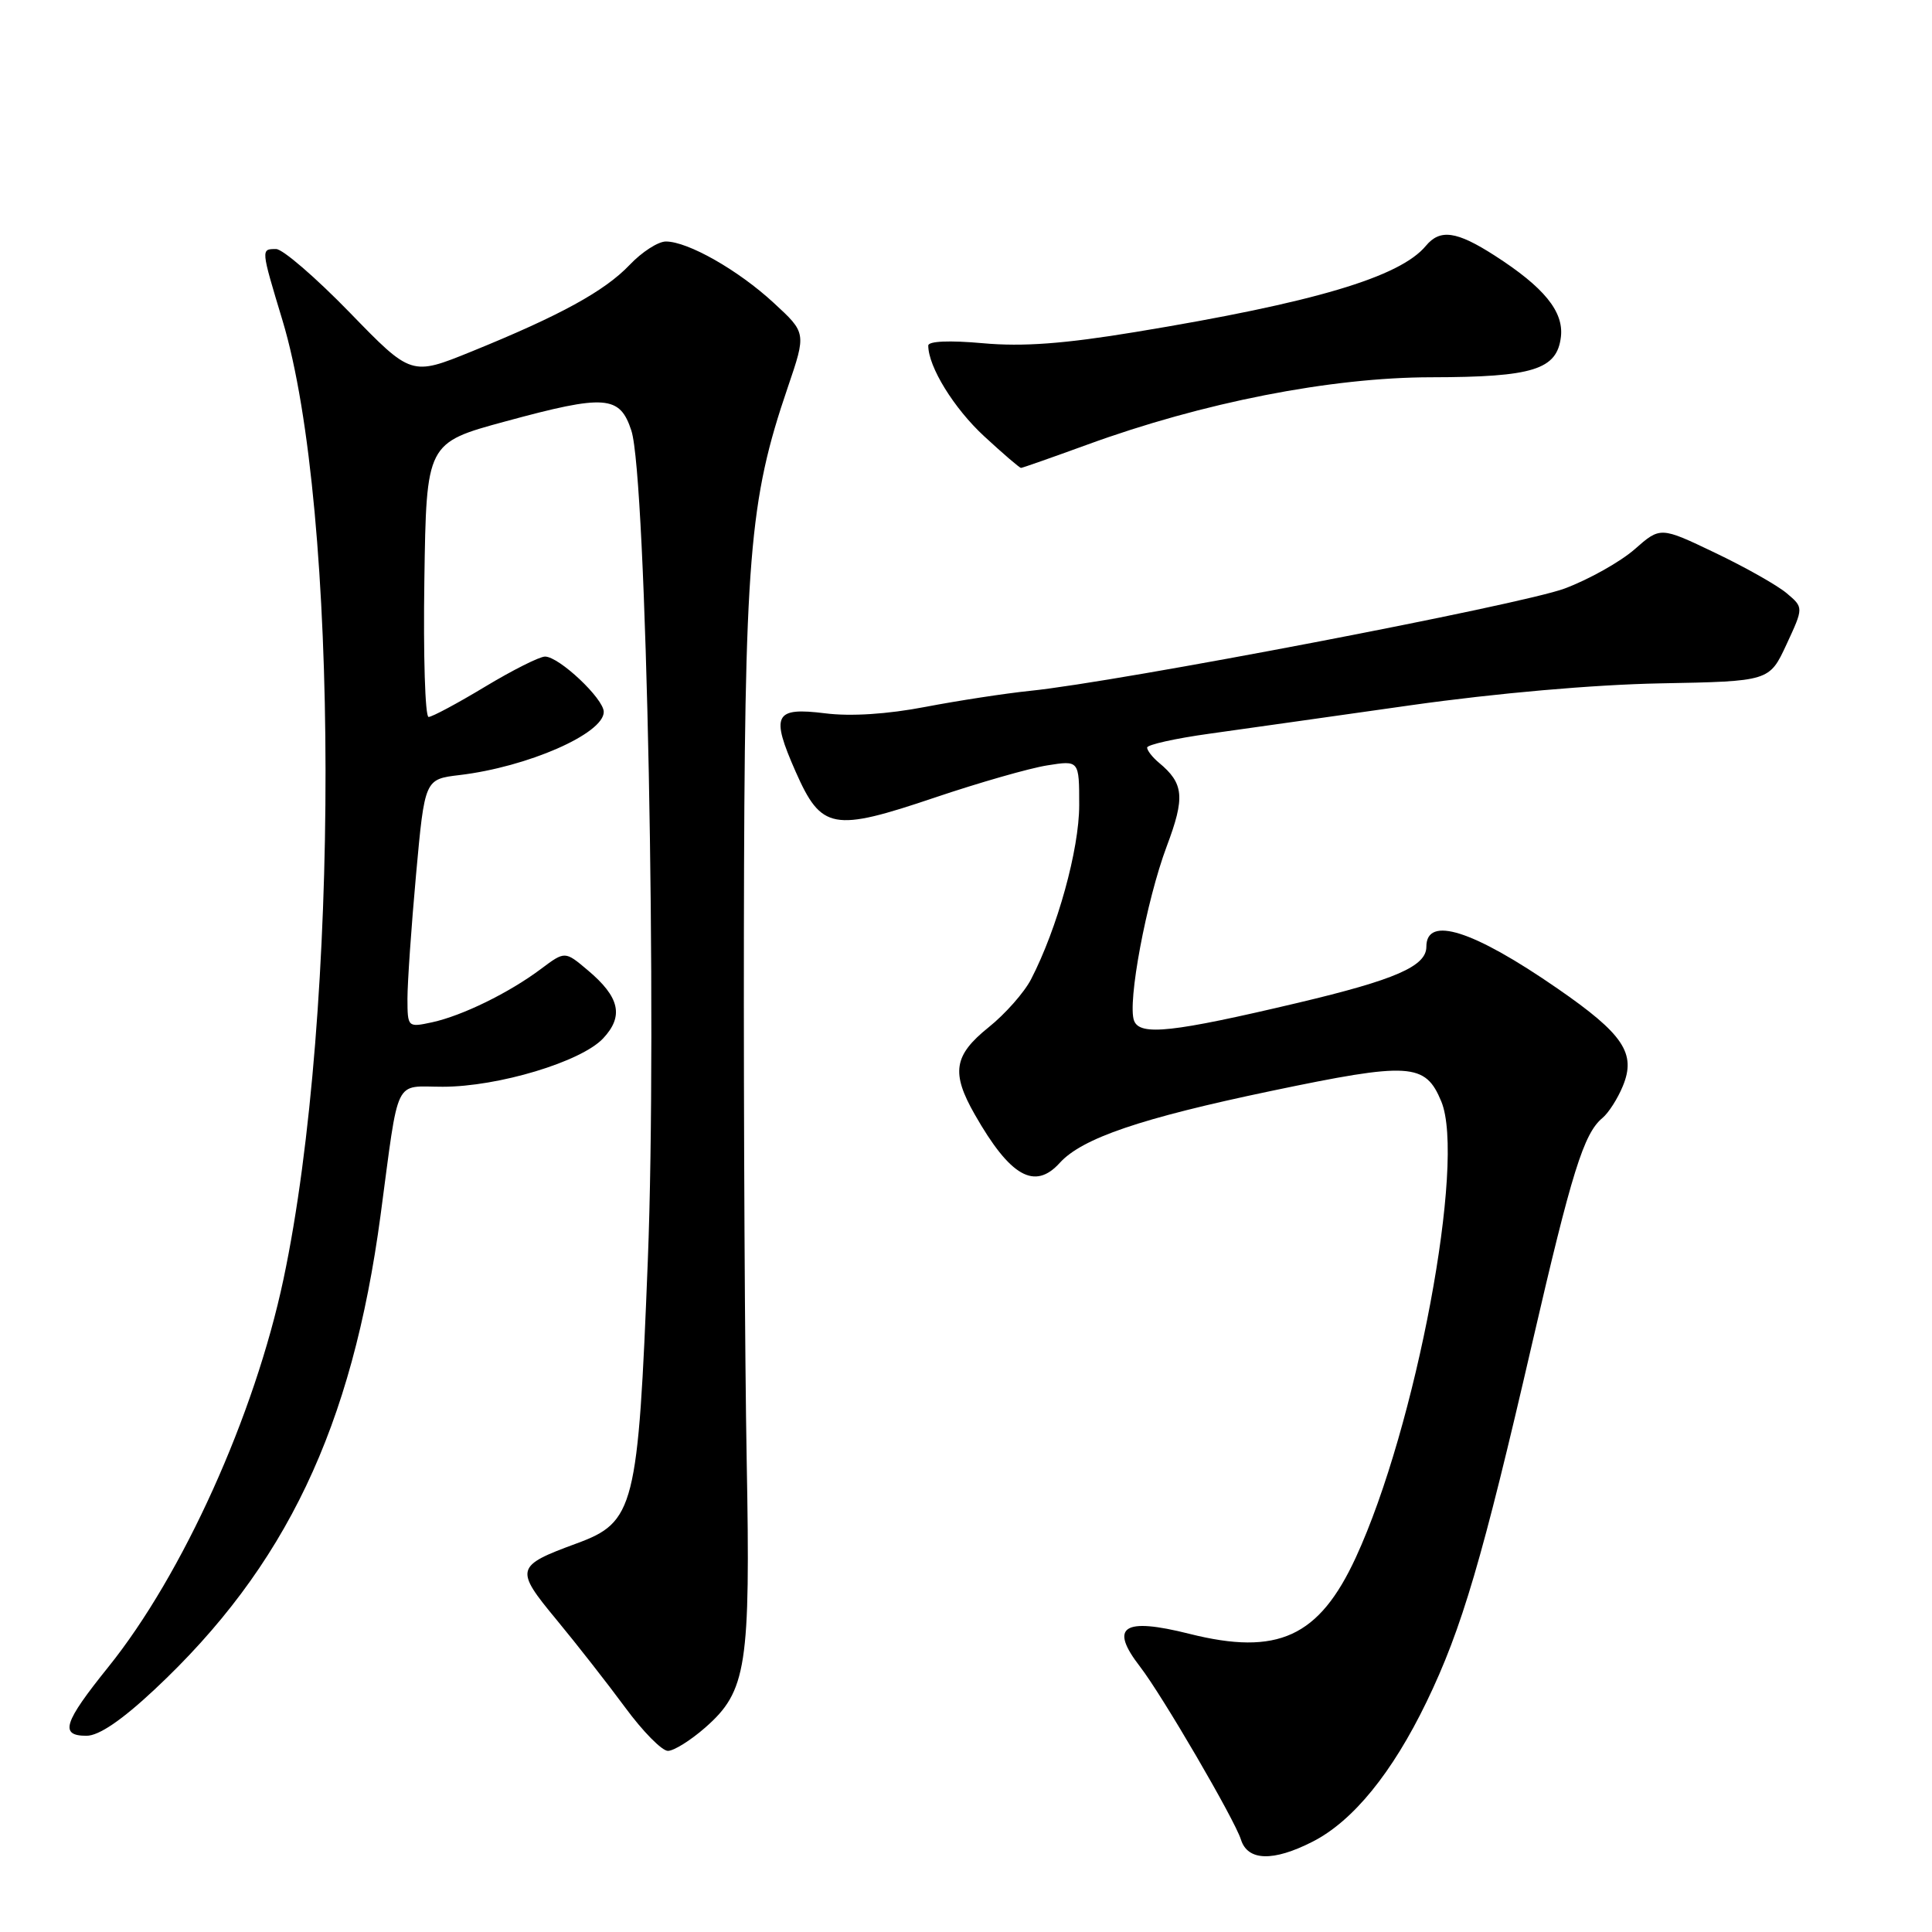 <?xml version="1.0" encoding="UTF-8" standalone="no"?>
<!DOCTYPE svg PUBLIC "-//W3C//DTD SVG 1.1//EN" "http://www.w3.org/Graphics/SVG/1.1/DTD/svg11.dtd" >
<svg xmlns="http://www.w3.org/2000/svg" xmlns:xlink="http://www.w3.org/1999/xlink" version="1.1" viewBox="0 0 256 256">
 <g >
 <path fill="currentColor"
d=" M 173.93 244.03 C 179.27 241.31 184.47 234.93 189.03 225.50 C 193.71 215.82 196.43 206.56 203.04 177.91 C 208.26 155.31 209.85 150.20 212.33 148.14 C 213.13 147.48 214.35 145.58 215.03 143.92 C 216.83 139.58 215.12 137.02 206.37 130.98 C 195.19 123.25 189.00 121.28 189.00 125.45 C 189.00 128.03 184.90 129.82 171.98 132.88 C 155.36 136.81 151.05 137.28 150.27 135.25 C 149.36 132.88 151.90 119.34 154.59 112.16 C 157.05 105.63 156.88 103.81 153.55 101.05 C 152.70 100.34 152.00 99.44 152.00 99.06 C 152.00 98.68 155.71 97.85 160.25 97.22 C 164.79 96.58 176.82 94.89 187.00 93.44 C 198.26 91.85 211.17 90.72 219.97 90.55 C 234.45 90.28 234.45 90.28 236.72 85.39 C 238.99 80.50 238.99 80.50 236.75 78.61 C 235.51 77.56 231.24 75.15 227.26 73.25 C 220.01 69.78 220.01 69.78 216.59 72.79 C 214.70 74.44 210.54 76.78 207.33 77.98 C 201.60 80.13 148.26 90.34 136.50 91.54 C 133.20 91.88 126.94 92.84 122.60 93.67 C 117.60 94.63 112.73 94.95 109.35 94.52 C 102.60 93.68 102.09 94.69 105.44 102.28 C 108.84 109.96 110.37 110.24 123.87 105.68 C 129.71 103.71 136.41 101.79 138.75 101.42 C 143.00 100.74 143.00 100.74 143.00 106.70 C 143.00 112.56 140.10 123.03 136.62 129.76 C 135.73 131.49 133.20 134.36 131.00 136.12 C 126.37 139.84 126.00 142.14 129.17 147.69 C 133.85 155.90 137.10 157.76 140.42 154.09 C 143.38 150.82 151.17 148.17 168.42 144.56 C 186.83 140.71 188.86 140.83 190.98 145.95 C 194.25 153.84 187.64 189.08 179.65 206.38 C 174.78 216.92 169.31 219.43 157.60 216.49 C 148.81 214.28 146.95 215.53 151.06 220.84 C 153.99 224.63 163.58 241.07 164.43 243.75 C 165.32 246.60 168.70 246.70 173.93 244.03 Z  M 93.45 228.91 C 98.94 224.09 99.45 220.83 98.94 193.50 C 98.70 180.30 98.53 148.80 98.57 123.50 C 98.65 73.69 99.24 66.40 104.39 51.31 C 106.84 44.11 106.84 44.11 102.52 40.13 C 97.81 35.78 91.15 32.00 88.23 32.00 C 87.21 32.00 85.05 33.39 83.44 35.09 C 80.13 38.57 74.24 41.80 62.50 46.57 C 54.50 49.82 54.50 49.82 46.34 41.41 C 41.85 36.79 37.46 33.00 36.59 33.00 C 34.56 33.00 34.55 32.91 37.43 42.45 C 44.98 67.46 45.05 134.17 37.56 169.51 C 33.74 187.54 24.21 208.64 14.35 220.89 C 8.41 228.27 7.86 230.00 11.46 230.00 C 13.10 230.00 16.12 227.95 20.47 223.88 C 37.87 207.60 46.66 189.16 50.43 161.00 C 52.92 142.35 52.13 144.00 58.66 144.00 C 66.02 144.00 77.00 140.69 79.91 137.60 C 82.69 134.64 82.12 132.12 77.87 128.55 C 74.86 126.01 74.86 126.01 71.68 128.39 C 67.45 131.56 61.25 134.59 57.25 135.46 C 54.03 136.15 54.00 136.13 53.99 132.33 C 53.99 130.22 54.50 122.82 55.13 115.87 C 56.28 103.25 56.28 103.25 60.89 102.70 C 69.91 101.63 80.00 97.21 80.00 94.33 C 80.00 92.58 74.08 87.00 72.22 87.00 C 71.49 87.00 67.91 88.80 64.26 91.00 C 60.61 93.20 57.25 95.00 56.79 95.00 C 56.33 95.00 56.08 86.83 56.23 76.84 C 56.50 58.68 56.50 58.68 67.00 55.83 C 80.21 52.24 82.13 52.38 83.66 57.06 C 85.66 63.18 87.09 135.33 85.84 167.00 C 84.55 199.87 84.09 201.70 76.36 204.53 C 68.29 207.50 68.18 207.91 73.73 214.61 C 76.41 217.85 80.51 223.09 82.84 226.25 C 85.16 229.41 87.71 232.00 88.50 232.00 C 89.29 232.00 91.51 230.61 93.45 228.91 Z  M 144.01 58.94 C 159.37 53.33 176.35 50.00 189.66 49.99 C 203.15 49.97 206.32 48.98 206.83 44.62 C 207.21 41.28 204.60 38.07 198.05 33.86 C 193.01 30.62 190.82 30.31 188.94 32.57 C 185.50 36.72 174.12 40.10 150.47 43.99 C 141.02 45.55 135.53 45.96 130.25 45.48 C 125.82 45.08 123.00 45.20 123.00 45.79 C 123.00 48.60 126.40 54.11 130.41 57.81 C 132.91 60.12 135.10 62.00 135.29 62.00 C 135.47 62.00 139.39 60.62 144.01 58.94 Z "/>
</g>
</svg>